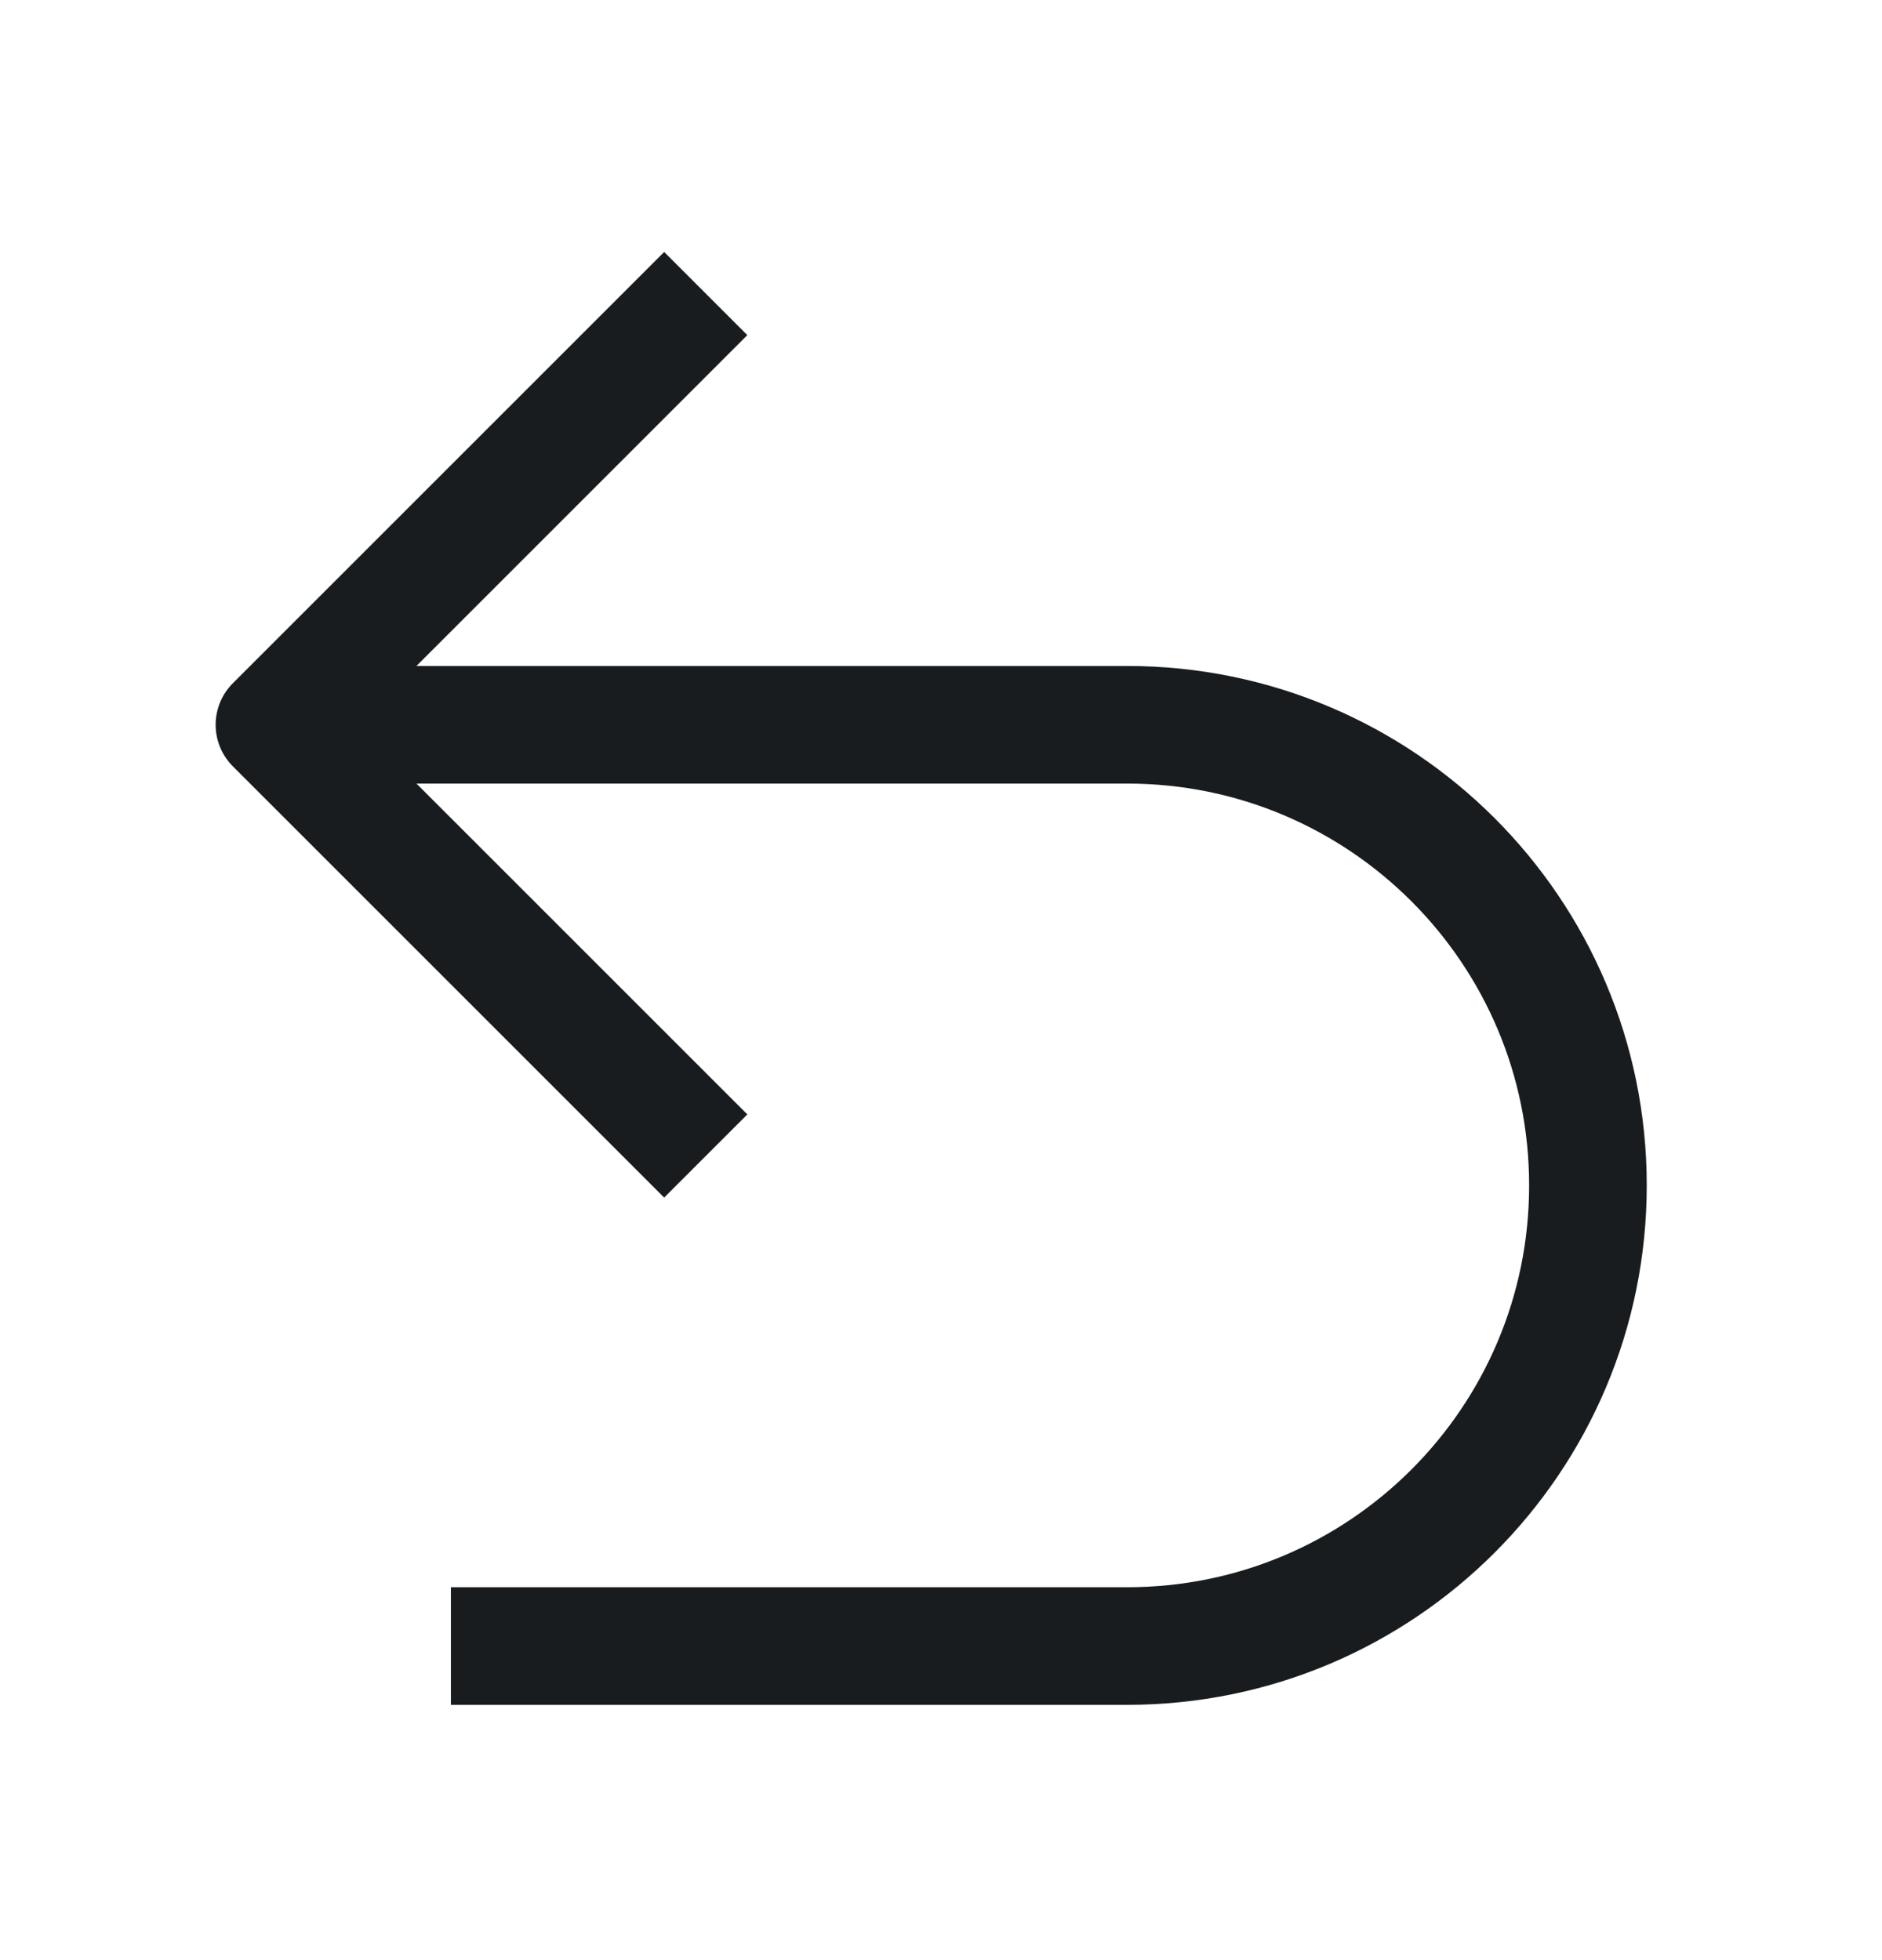 <svg width="24" height="25" viewBox="0 0 24 25" fill="none" xmlns="http://www.w3.org/2000/svg">
<path d="M3.5 9.244L14.375 9.244C17.62 9.244 20.25 11.875 20.25 15.119V15.119C20.25 18.364 17.62 20.994 14.375 20.994H5.75" stroke="#191C1E" stroke-width="1.5" stroke-linejoin="round"/>
<path d="M9 14.744L3.5 9.244L9 3.744" stroke="#191C1E" stroke-width="1.5" stroke-linejoin="round"/>
</svg>
